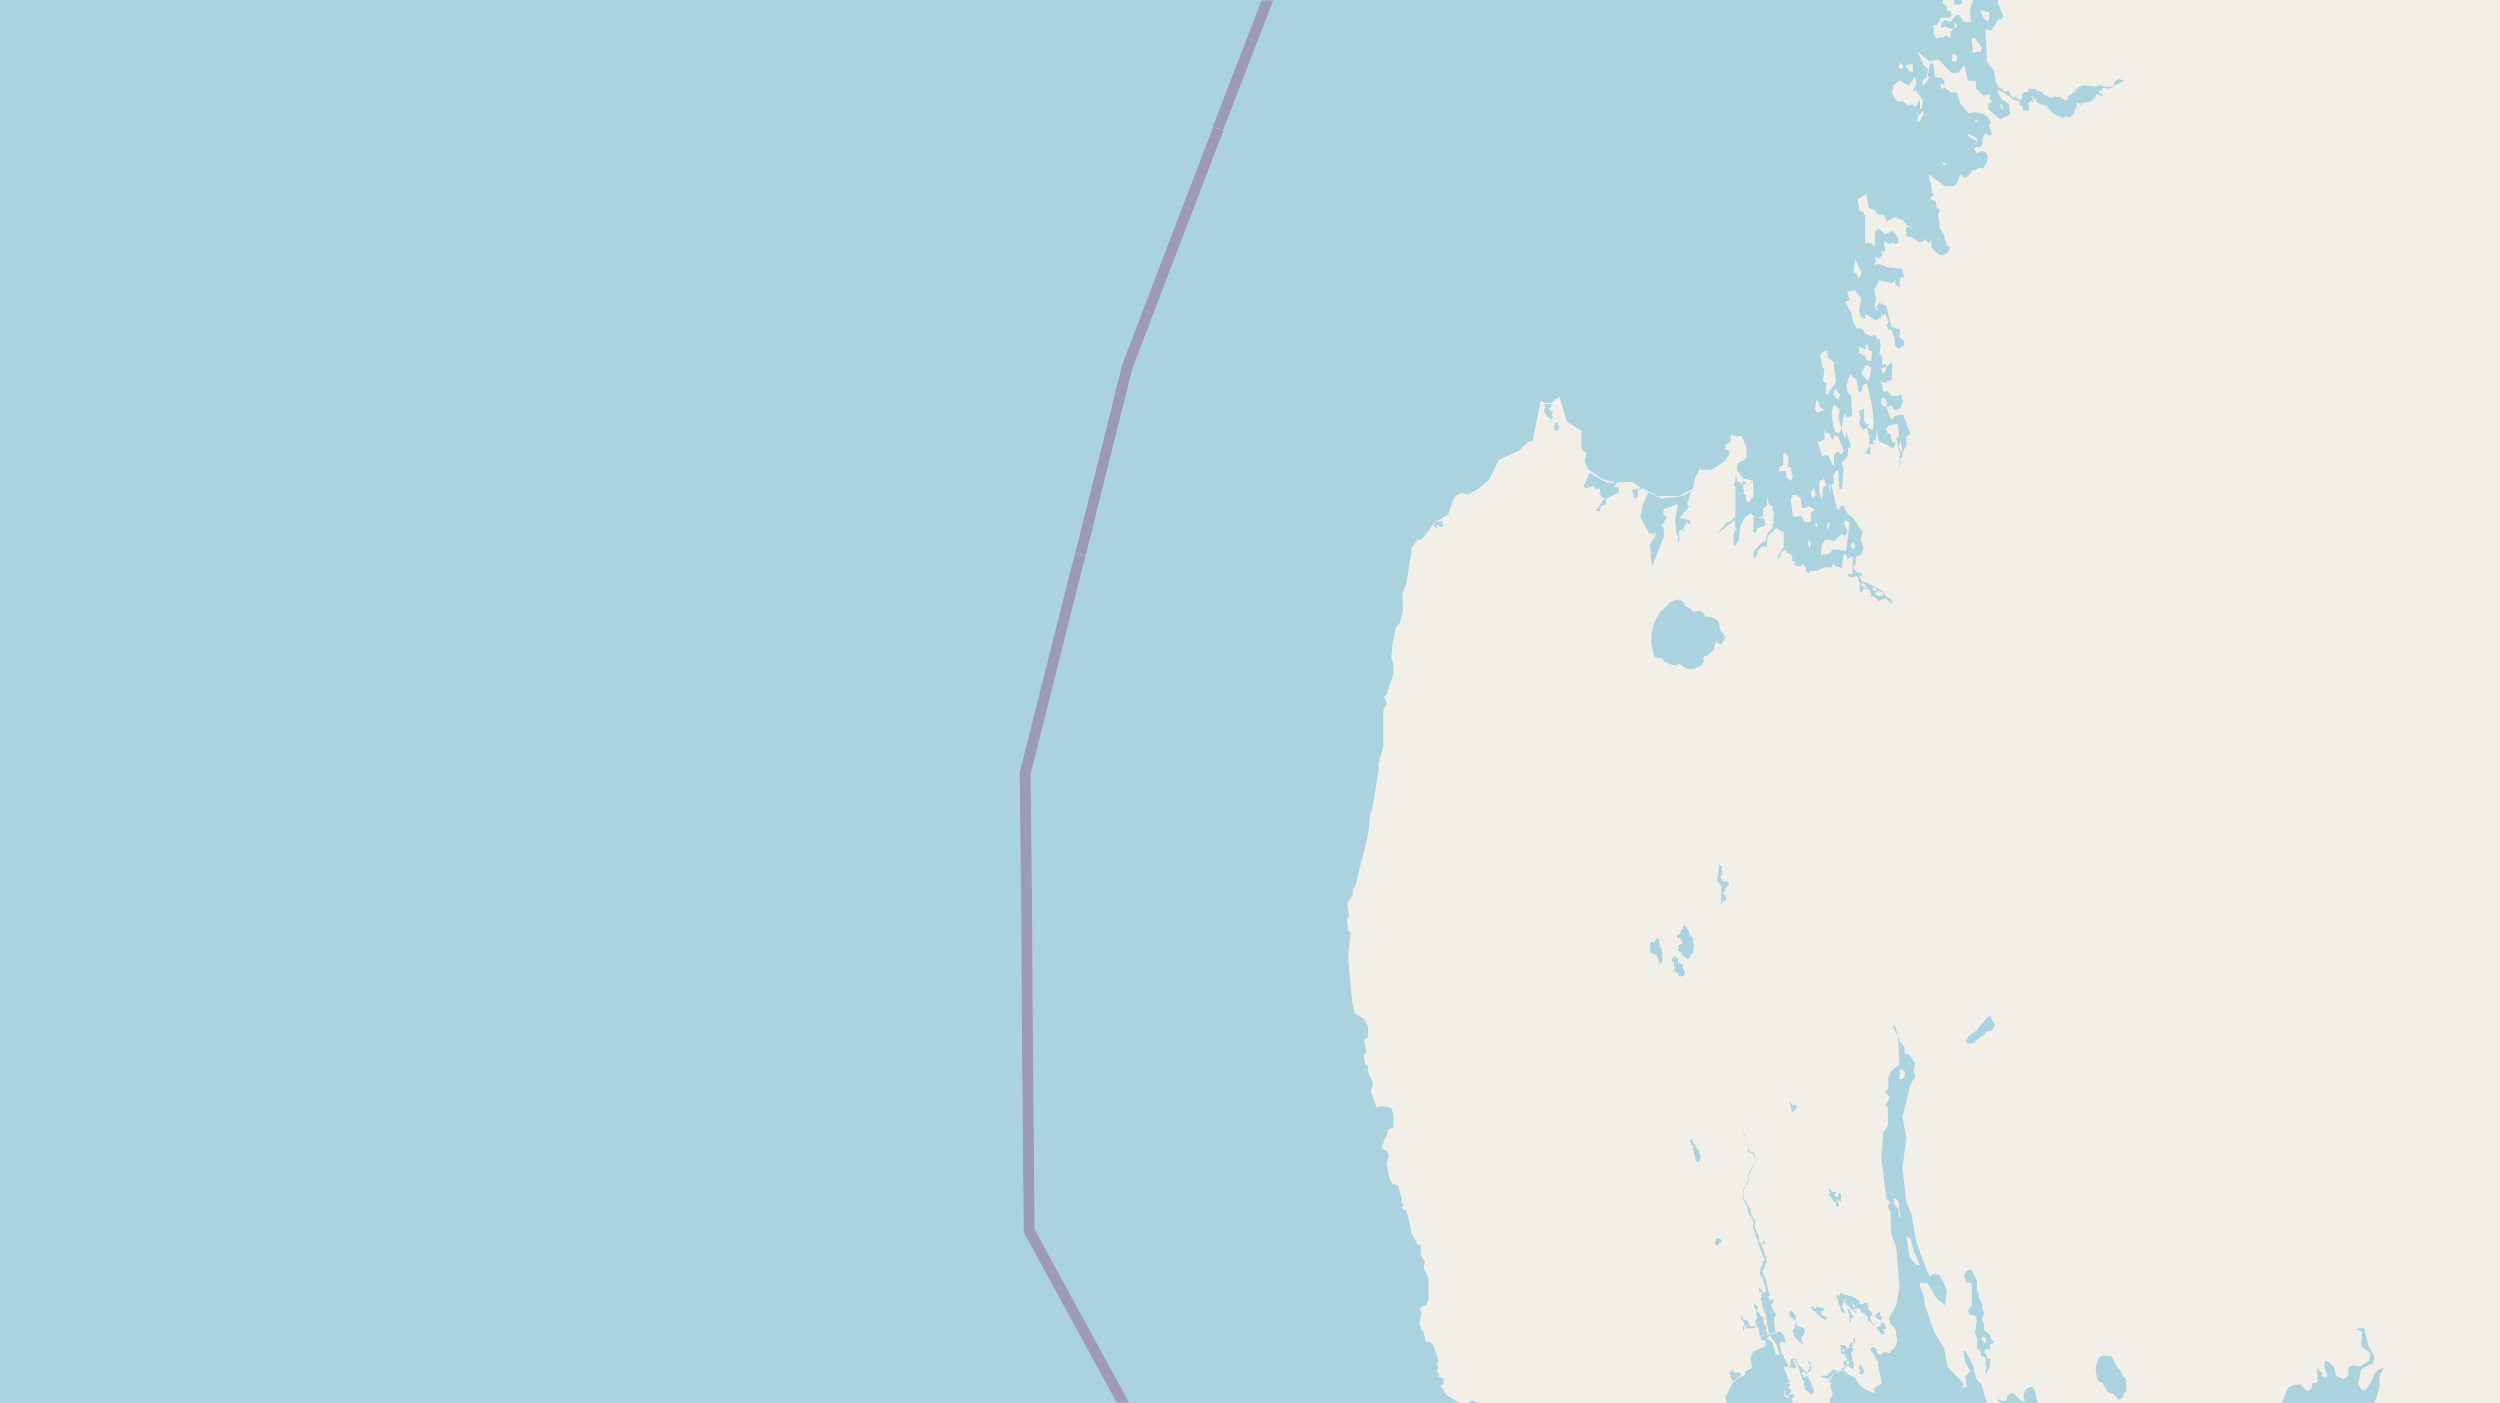 <svg xmlns="http://www.w3.org/2000/svg" viewBox="0 0 497 279"  xmlns:v="https://vecta.io/nano"><style><![CDATA[.B{stroke:#fff}.C{stroke:#8d618b}.D{stroke-linejoin:bevel}]]></style><filter id="A" width="100%" height="100%" x="0%" y="0%"><feColorMatrix in="SourceGraphic" values="0 0 0 0 1 0 0 0 0 1 0 0 0 0 1 0 0 0 1 0"/></filter><mask id="B"><g filter="url(#A)"><path fill-opacity=".5" d="M0 0h497v279H0z"/></g></mask><clipPath id="C"><path d="M0 0h497v279H0z"/></clipPath><path fill="#f2efe9" d="M0 0h497v279H0z"/><g fill-rule="evenodd"><path fill="#cdebb0" d="M358.1 275.2h.1zm0 0"/><g fill="#aad3df"><path d="M328.3 128.3l.4 1.5.3.8.7.2h.6l.7.8h.3l.3.3.4.1.4.2h1.2l.1-.2h.3l.2.2h.1l.4.4.3.1.4.3h1.3l.8-.4.4-.1.5-.3.1-.3.1-.3.2-.2-.2-.5.2-.2v-.3h.6l.4-.4.6-.5.4-.6v-.5l.1-.1.4-1.1h.1v.7h.3v.1h.4v.2l.3-.2v-.4l.4-.3v-.5h.3v-.2h-.4v-.6l-.4-.4h-.1l-.3-.5v-.2l-.1-.6-.2-.7-.3-.4-.6-.3-.9-.3h-.7l-.3-.4-.1-.2-.3-.3-.3-.2h-.4l-.4.1h-.6l-.3-.1-.2-.5h-.3l-.3-.3-.6-.2v-.3l-.4-.5-.4-.5h-.5l-.6.1-1.1.4-.6.7-1.4 1.3-.8 1.4-.5 1.2-.4 1.7zm69-110.3h.4v.2h.5v.3h.3v.1h.2l.3.4h.5v.3l.4.2h.2l.1.3h.2v.1l1.1.2v.6l.2.3h.3v.2l.3.8h1l.1-.8-.2-.4.2-.6.2.1v-.1l.3-.2.1.3h.2v-.4l-.4-.8h.2l.3.5v.1l.5-.1v.4h-.2v.2h.3l.1.2h.1v.2h.3-.1.1l.3-.1v.1h-.3v.2h.9v.2h.7v.4l.5.3.1.3h.2v.1l.2.3.3.1v.2h.3v.3h1v.4h.7l.2-.3.1-.1v.4l.1.1v-.4h.3v-.2.4l.3.2v-.2h.4V23h.3v-.2h.1l.3-.5v-.5l.2-.1v-.2h.2v-1.1h.2l.2.2h.4v.4h.2v-.6h.2v.1h.5l-.1-.1 1.4-.3v-.3h.2v.3h.1v-.5h.3l.4-.8h.4v.2h.2v.3-.4h.2v.2l.4-.1v-.2h-.2l-.1-.3h-.4V18h.7l-.1-.5h1.1v.2l1-.3v-.1h-.5l-.4-.1-1 .1v-.2h-.3l.2-.1h-1v.2l-2.5-.2h-.1v-.1l-1.2.4v.3h-.5l-.3.8h-.4v.3l-.5.1.1.1-.4.2-.4.9h-.2l-.4-.3h-.2l-.2-.3-.3-.1-1-.1-.1.1v-.2h-.2v.3h-.8l-.5-.4h-.5l-.4-.8h-1V18l-.5-.4-.7.2v-.2l-.5.1-.1.6h-.8l-.3.3-.1.6v.5l-.5.1h-.3l-.1-.3h-.3v-.4l-.3.3.1.1-.6-.3v-.1h-.2v-.2h-.2v-.6h-.3l.1-.3-.9.2v-.1h-.4l.2-.4h-.2v-.1l-.8-.1v.2zm-6.9 235.5l.2.6.4.9h.9l.1.9v3.8l-.5.3v.2l-.3.5.3.6.7.1.6.4.1.5.1.2-.3 1.9-.1.6.3.5.1.5.1.6-.1.9v.5l.5.3.3 1v.3l.9.2v.2l.1.8-.2.2.2.5.2.5-.3.4v.6h.3v-.4l.5-.6.1-1 .1-.6v-.3h-.7v-.6l-.4-.4-.1-.6.6-.5.1.4.4-.3v-.9l.7-.2v-.3l-.6-.7-.1-.7-.6-.5-.6-.4v-1l-.1-.5-.3-.5.4-1.3-.1-.5-.2-.3v-1l-.7-1.3-.1-1-.3-.6v-1.8l-.4-.8-.3-.7-.3-.5v-.2h-.5l-.4.2-.4.4v.3zm3.6 12.6v-.4l.8.3v.9h-.4l-.4-.5zm22.6 6.4l.4 1.8.4.4.5.2.5.8.6 1 .6.3h.4l.4.4.3.2.3.6h.5l.3-.3.2-.2.2-.6.5-.6v-2l-.2-.5-.5-.5-.5-1-.5-.6-.6-1-.4-.8-.3-.5-.4.1-.5-.2h-1l-.7.7-.4 1.4zm-19.4 6l.5.3 1 .6 1 .5.8.5.3.6.4.5.3.4h.5v-1l.1-.1h1.2l.5 1v.7l.3.7.6.3.6.5.3.6.2.4.2-.3.1-.2-.1-.3-.3-.2-.4-.7-.3-.5-.2-.5.3-.5v-.4l.3-1V279l-.4-.5-.3-1-.1-.9-.4-.6-.2-.3h-.4l-.6.3-.5.6-.2.4v.7l.3.8-.2.1h-.4l-.6-.6-.5-.4-.5-.6h-.4l-.8.3-.2.4v.5l-.2.2-.3.1h-.5l-.4-.3h-.3zm5.3 1.6v-.1h.4v.3h-.2zm.7-.9l.1-.2h.3l.1.4-.4.1zM346.4 238v.3h.2v.2l.3.5h.1v.4l.3.4.1.2.1.4.1.6.2.6.3.2.3.6.2.7-.1.5v.6l.2.4.1.2v.2l.2.1v.4l.6 1.5v.2l.1.4.1.4.3.6.6 1.7v-.3l.1.2v.5h-.3v.3l-.2.5-.2.3-.1.4v.5h-.1v.7l.3.3v.3h.3v.3l.1.3v.4l.2.3v.3l.2.2v.2l.1.7v.1h-.1l-.2.2h-.2l-.2-.3v-.1h-.2v-.3h-.2v-.3h-.3v.8h.3l.2.3v.5l-.2.7.2.4h.4-.2l-.1.3v.7l.2.3v.2l.1.3v.1l.1.1.1.3h.2v.8h.2v.5h.1v.9l.4 2 .6-.2.7-.1-.3-1.7v-1.1l-.2-.1h.2l.3-.5v-.5h-.2l-.3-.5-.2-.5v-.2l-.1-.2v-.3l.1-.2.3-.3v-.4l-.2-.2h.4-.4l-.3.3h-.3l-.1-.4-.2-.1v-.2h.1l.2-.2v-.6l-.3-.4v-.6h-.1l-.2-1-.3-1v-.4.3l-.4-.5v-.4l-.2-.4.4-.4.2-.7.1-.1v-.3l.2-.1v-.8l-.1-.4-.1-.2-.2-.1-.2-1-.2-.4-.2-.3v-.4l.6-.2v-.6l-.3.1v.4l-.2.2h-.3v-.1l-.3-.4-.1-1.2-.2-.3-.2-.3-.4-1.2v-.6h.2l-.1-.5-.1-.1v-.3h-.1l-.3-.2v-.2l-.1-.3-.2-.1-.1-.5v-.6l-.4-.6-.1-.1-.2-.3-.1-.5-.2-.2-.2-.1-.2-.6v-1.4l.1-.2h.1l.2-.4v-.2h.1l.1-.2h.2v-.3l.1-.1v-.2l.2-.3v-1.1l.1-.2.4-.8.3-.6.2-.5.2-.3.1-.1v-.1l.1-.1-.3-1.3-.1-.2v-.2l-.3-.2-.2-.1v.1h-.3v-.1l-.2-.1-.1-.4v-.1l-.3-.8v-.3l-.3-.9v-.3l-.3-.7h-.1v-.3h-.2l.5 1 .4 1.1.2 1v.8l.1.1h.4v.2h.4l.2.4.4 1v.4l-.4.5-.5 1-.1.2-.4.7v1.2l-.2.4-.2.3v.2l-.2.4-.2.1-.1.3-.2.2v1.5zm18.7 19.8v.2h.2v.2l.1.1v.4l.1.2v.6h.2v.3l.2.2v.4h.1v.3h.2v.1h.1v.1h.1v.1h.3v-.3h.2v-.1h-.3v-.2h-.1v-.1l-.2-.3-.1-.3v-.3l.2-.2.1-.1v-.3h.3v.2l.2.2v.1h.1l.1.2h.2l.1.1.1.2.2.1v.2l.4.2v.1h.2v.2h.1v.1h.1v.1l.1.1.2.1h.1v-.1h-.1v-.3h-.3v-.6.2h.6v-.2h.2l.1.2.4.2v.3h.1l.2.2.3.2.1.1h.2l.2.3.1.1v.2h.2v.6h.1v.2h.2l.3.3.1.1.2.2h.1l.2.3h.4l-.2-.2h-.2l-.2-.3-.2-.1-.1-.1v-.2l-.2-.1v-1h.4v-.5l-.2-.1-.1-.2-.3-.2-.2-.2v-.7l-.2-.5-.2-.1h-.3l-.3.2h-.7v-.4h-.1v-.1l-.1-.3h-.3l-.4-.4h-.3l-.5-.4h-.6l-.2-.2h-.8v-.2h-.2v-.1h-.2v-.1h-.2v.5h-.2v.1h-.2l-.1-.3h-.2zm1.4.6h.3l.1-.2h.1v.4h-.4zm1.6.5h.1v.2l.4.2.1.6v.1h-.3v-.4h-.1v-.4h-.1l-.1-.2zm-34.7-72.5l.2.2.4-.3.1.2v.3l.4.6-.2.3h-.4l-.2.3-.1.7-.1.2v.1h.2l.3.3h.3v.5l1 .7h.4l.4-.4v-.3l.5-.4v-.6l.2-.7-.2-.8v-.8l-.2-.3h-.1l-.3-.2-.2-.3v-.6l-.4-.4-.4-.7h-.4v.6l-.2.2-.2.2-.2.7h-.3l-.3.5zm57.5 20.6l.1.4h1.2l.9-.7.7-.6.6-.3.6-.8h.8l.8-1v-.3l-.3-.4-.2-.3-.2-.5-.1-.5h-.3l-.5.4-1.2 1.3-.8 1.1-1 .7-.6.5-.4.5zm-35.3 64.8v.2h.3l.1-.2h.3l.2.2h.5l.1-.3v-.2l-.1-.1-.2-.1v-.3l-.2-.1v-.2l-.1-.1v-.4l.3.2v.1h.2v.4l.1.1v.2h.2v.2h.1l.1.1v.3h.1v.5h.1v.3h.1v.1l.2.4v.5l.2.1v.4l.2.1v.3h.1v.1h.1v.9h.2v.6l.2.2v.2h.3v.2h.1v.3h.1v-.3h.2l.1.3.3.2h.1l.2-.4.2-.1v-.6l-.3-.1v-.5l-.1-.1v-.2l-.2-.3v-.4h-.2v-.1l-.2-.1v-.3h-.1v-.3h-.2l-.1-.2h-.2l-.3.4h-.1l-.1-.5h-.2v-.7h.5v.3l.2.1h.2v-.2h.3v-.1l.3-.3.1-.1h.1v-.3l.2-.1v-.2h-.2v-.6l-.1-.2h-.1v-.3h-.2v-.2h-.1v.5l.3.2v.9l-.3.2v.2h-.1v.3h-.3l-.1-.2-.3-.1h-.1l-.1-.2v-.1l-.2-.2-.2-.3-.3-.1-.1-.2-.2-.1h-.1l-.1-.3v-.3l-.2-.1v-.2h-.1v-.3h-.8l-.2.3v1l-.2.3h-.1zm10.2-4.1v.1h.2v1.2l.1.2h.6v.2l.2.1v.3h.1v.2h.2v.4l-.2.1h-.3v.1l-.2.1v.4l.2.3h.3v.2h-.2l-.3.1v.2h-.1v.1h-.2v.2h-.1l-.1.2h-.1.4v-.1h.3v-.3l.2-.2h.2l.2-.2v-.6h-.2v-.4h.6v.6h-.3v.2l.3.3h.2v.1l.2.2h.4v.3h.1v.1-1.6h-.1v-.2l-.2-.1v-.7l-.1-.2v-.2l-.1-.2v-.4h.3v-.4h.2v-.1l-.3-.3v-.1l-.2-.1v-.2h.4l-.1-.2-.2-.1v-.1l.4-.1h.1v-.1h.2v-1h-.3v.4h-.1v.6h-.4l-.2.1v.1l-.2.3v.5l-.2.1h-.2v-.3h-.2v-.2h-.2v-.1l-.3-.1h-.8v.2zm.5 1v-.4l.2-.1h.1v.5zM328 188.2v.8l.5.7h.3l.4.1.3.4v.2l.2.3.1.8h.5v-.3l.3-.2v-.3l-.2-.3v-1.9l-.4-.2v-.3l-.2-1v-.3l-.3-.2-.5.5-.2.4h-.2v-.2h-.3l-.1.2-.2.4zm0 0"/><path d="M348.6 259.4l.1.2.1.2.3.8.1.3v.6l.1.3v.1l-.1.3-.2.3v.5l.4.7v.3h.2l.2 1.2v.4l1.1-.2.5-.2-.4-1h.3l-.3-.4v-.4l-.4-.1v-.9l.2-.1v-.2h.5v.1h-.8v-.4h-.2v-.1l-.1-.1h-.2l-.1-.2v-.1l-.2-.3h-.1v-.1h-.1l-.2-.2v-.3l.2-.6-.4-.3-.1-.2h-.4zm-7.3-84.6l.2.5.7.9v3.3l-.3.3h.3l.1-.2.3-.5.1-.1h.4l.1-.3v-.5l-.6-.4v-.3l.4-.5v-.5l.6-.4.1-.2v-.4l-.3-.2-.9-.1-.1-.2-.3-.4v-.6h.2l.1-.3v-.5l-.1-.3v-.5l-.1-.2-.2-.3h-.2l-.1.5v.9l-.2 1.1zm-8.9 16.1v.1l.4.4v.6l.2.4v.2l-.3.2v.2h.3v.1l.2.1v.1h.2v.1h.2l.1.6.3.1h.3l.4-.1v-.2l.3-.3v-.4l-.3-.3v-.2l-.1-.1v-.5l-.2-.3v-.2h-.1v.4l-.3-.5-.2-.2v.4h-.2v-.7l.2-.4-.1-.1h-.2v.2h-.2v-.2h-.1v-.3h-.3l-.3.4h-.2zm24 73.8v.1l.2.2v.5l.1.2h.1v.1l.2.1.2.3.1.1v.2l.2-.2v.3h.1l.2.2h.1l.1.2v.1h.5v-.2l-.2-.1v-.1l-.1-.1v-1h.3v-.2l.1-.2.2-.2v-.8h-.3v-.2h-.2v-.2h-.5v-.1h-.2l-.2-.2-.2-.1v-.6h-.2v.4l-.3.2v.3h.3v.3h-.4v.4h-.2zM307 81.4v.6h.2v.2h.1v.3h.1v.1h.1v.1h.1v.1h.1v.1l.1.1h.2l.2.2v.7l.1.1h-.3.6l-.3-.2v-.5h.2l.1-.1V83h.2v-.1l-.3-.2v-.3h-.1v-.2l.3-.1V82l.1-.1v-.1h-.5v-.2h-.2l-.1-.2V81l.4-.1v-.4l.2-.1v-.1H307v.3l.2.1v.5h-.2zm29 145.3v.3h.1l.2.4v.3l.3.1v.8l.1.2v.4l.3.6v.6l.2.3.2.3h.2l.2-.2v-.1l.2-.1v-.6l.1-.1v-.4l-.3-.1v-.8l-.3-.1-.2-.1v-.4l-.3-.1v-.4l-.4-.3v-.3l-.2-.3v-.2l-.2.1-.2.1zm27.6 10.7v.2l.2.1v.3h.2l.1.2v.1l.4.4v.1l.1.2h.4v.7l.2.1v.1h.4v-.4l-.2-.1v-.4h-.1v-.2h-.2l-.1-.3v-.1l.4.2v.1h.3l.3.2v-1.4l-.1-.1-.1-.2h-.3v.7h-.7v-.3h-.1v-.3h.4l-.1-.2v-.1h-.7v-.2l-.1-.1h-.2l-.2-.2v-.2h-.2v.6h.3v.1h.1v.1h-.4v.2zm-3.5 22.4v.1l.1.2.2.4.1.1.2.1h.1l.2.1.1.2.1.2v.2h.3v.1h.1l.1.2h.2l.1.1v.2h.3v.2h.4v.2h.3l.2-.2v-.2l-.2-.1v-.1l-.2-.1h-.1l-.1-.2h-.4v-.3l-.2-.2v-.4h.7v-.2l-.1-.2h-.1l-.1-.2h-.4l-.3-.2h-.6l-.1.4h-.3l-.1-.3-.1-.2h-.3zm-16.4 12.8l.7 2h.2l.6-.6.3-.3.8-.4h-.4l.1-.3v-.1l-.7-.1v.2h-.3v-.3.3l-.4-.2v-.4h-.6v-.2.3h.3v.2h-.2v.3h.4-.3l-.2-.3-.1.3-.1-.5zm0 0"/><path d="M346 261.6v.2l.2.1v.3l.3.4.2.1v.2l.1.1v.3l-.3.5v.8h.2v-.5h.3v-.1h-.3v-.3h.3v-.2l.2-.1v.2h.3v.1h-.4l-.1.4.3-.1.5.2v-.2h1v-.2h.5l-.7-.4v.3h-.8v-.3h-.1v-.3l-.1-.1-.1-.3-.1-.3h-.8v-.1l-.2-.2v-.2l-.2-.2v-.1l-.1-.1h-.1zm27.1 2.5v.1l.2.1.1.2.1.1v.1h.2v.2l.1.1.2.1v.2h.5v-.3l.2-.3-.3-.3-.1-.2h.4l.3-.2v-.2l-.3-.2v-.3l-.1-.1v-.2h-.3l-.2-.2h-.1v.5l-.3.3-.1.2h-.4zm-1.2 4.1v.3l.3.3.2.2v.1h.1v.3h.2v.4l.1.2h.2v.5h.4v-.2l.1-.3.2-.3v-.3h.1v-.1l-.2-.1h-.1l-.2-.2-.2-.1v-.5l-.1-.1h-.1v-.2h-.2v-.1h-.1v-.2h-.5l-.1.2zm-9.9 5.5h.3v.2h.5l.2.1h.3l.2.2.2-.2v-.3h.2l.1-.1.1-.1.1-.2.3-.3h.3l.2-.3h.1l.1-.2h.2v-.1H364v.4h-.3v.1h-.2v.3h-.1v.3H362v.1zm-6.4-12.5l.2.3v.3l.5.3.3.3h.3v-.1h.1v-.9h-.2v-.3h-.3v-.2l-.2-.2-.1-.1h-.2l-.1.3-.2.1zm-70.6-157h.3l-.3.2.3.4h-.1v.1h.5l-.2-.5h.3v.4-.5h.2l.2.5h.4l.1-.2h.3l-.3-.7v-.4l-.8.3v-.2l-.2.2h-.4v.2l-.1.2zm135-87h.3V17l1.7-.8h.2V16l-.8-.2v-.3h.4v-.1l-.5.1v.2l-.6.2v.1h-.2v.3h-.2v.4zm-64.2 202.1v.2h.2v.9h.2v.7h.2v-.1l.1-.1.1-.1h.1l.3-.3v-.1h.2v-.6h-.2l-.2-.1h-.5v-.2h-.2l-.1-.5h-.2zm17 42.3v.1l.2.1v.2h.2v.1l.1.1h.2l.2.3h.2l.2-.3v-.5l-.3-.1v-.8h-.2l-.3.2-.3.3-.2.1zM341 247v.5h.3v.1h.3l.1-.4.2-.1h.1l.2-.1v-.5l-.2-.2h-.2v-.1h-.6v.4h-.2v.3zm26.4 13.6v.4h.2v.3h.1v1.5h.3v-.4h-.1v-.2h-.2v-.1h.3l.2-.1h.2v-.5l-.2-.1h-.2v-.6h-.2v-.3h-.2v-.2h-.2l-.1.3zm2.2 12.2v.2h.2l.1.2h.5v-.3h.1v-.9l-.4-.3v-.2l-.1-.1-.2-.1-.2.2v.7l.3.2v.2h-.3v.2h-.1zM309 85v.5h.2v.1h.6v-.5h.2v-.4h-.3V84h-.4l-.1.3v.2h-.1l-.1.1zm157.6 194h5.3l.5-1 .7-2.5-.1-1.8.9-1.7h-.4l-1.2.7-1 2.1-1 1.5h-.8l-.7-1.1.6-3 2.3-1.2.4-1.1-1.3-2.5-.8-3.4-1.8.2 1.4.5-.2 2.9 1.8 1.4-.2 1.5-2 1.2-1.1-.3-1 .4-.1 1.8h-.2zm0 0"/><path d="M466.6 273.6l-.6.6-1.6-.7-.4-1.7-1-1-.7-.3-.3 1.1.7 1.9-.3.3-1-.3.3-.3-1-1.4-.1 1 .2 2-1.1.2-.2 1.1-.8.5-1.4-1.4-1.4.1-1.1.7-1.2 3h13zm0 9.6l1.3-3.7 1.3-.5 1.3 1.4 1.2-1 .3-.4h-5.4zM395 279l-1.1-3.8-1.1-1.2-.5-2.4-1.5-3h-.5l.4 2.3 1 1.7-1 1 .3 2.2h-1l.4-.6-.4-.6-2.8-2.8-.7-3.8-2-3.2-1.9-5.6v-1l-.9-2.5v-.7l1.5.1 1.7 2.9 1.8 1.5.3-2.9-.6-1.6-.9-1.6-1.3-.1-.5.5-.7-1.3-2-5.5-1-5.6-1-2.4-.8-6.7.8-6.3-.8-3.9 1.6-6.6 1-1.5-.4-1 .3-1.6-1.1-1.7-1-.3V208l-.9-.8-1-3.4-.4.3 1 1.9.3 5.6-1.6 1.3-.6 1.3v2.2l-.6.7.9 1-.8 1.5.4.6v3.6l-.9 1.4-.4 5 1 8 .7.8-.4.8.5 1.2.2 4.3 1 2.8.6 7.8-.6 3.5-1.5 2.7.2.9 1.1 1.3.4 2.2-.4 1.2-1.2 1.3-1-.3-1.1 1-.2 1.5.8 3.8-1.5 1 .1 1-2-.8-1.3-1.2-.7-1.2-1.4-.6-.8-.8-1.8.6-1.1 1.5.3.5.4-.1-.5.6.6 1.6-.6 1.1v.8h11v-.2h.4v.2zm-16.7-64.5h-.7l.1-2.1 1 .6v.7zm2.7 37l-1.4-1.6-.6-4.1.8.4.7 2.6.5 1 .6 1.7zm-3.2-9.5l-.3.1-.1-1.8-.7-.7-.3-1.5 1 .7zm-21.4 37l-.4-1-1.1-.3-.2-.3v-.9l.3-.1-.2.5.3.6h.5l.1.4h-.4l.6.1.2.2.7-.6-.5-.6-.7.6.5-1.2-.4-.4-.2.3.1-.4-.3-.2.4.1.2-.7-.9-.1.8-.2-1.2-3 1-.2-1.4-2.6-.4-1.6.2-.8 1 .4-.4-1.7-1-.8-.3.5-3.3.6.2.9h.8v1.1l-2.5 1.1-.5 1.2.3 2-1.4.8v.7l-1.2.4-1.3 1.2-1.4 2.8.3 1.2zm-2.6-9.6l-.8-.2-.7-2.5-1.1-.5.6-.7 1.5 2zM388.1 0h.3l.2.9h1l.4-.2V0zm0 0"/><path d="M187.6 0h198.7v-.3l1 .3.4-.3.6.4h1.8v-.4l.6-.2.1-1.8.7 2.1.8-.2.5-1.3-.6 1.7h5v-2l-1.4-.4-.2-1.2-1.3-1-.3-5.6.7-.1 1.2 1.8.9.2 1-.9.6-2.8.4-.4.8.4v2.4l.4 1.3 1.6.7 1.1-.9 1 .1 1.6-.9.5-1.5h1.2l.7.2.5-.9-.9-1.7-1.2.2-1.2-.7-1.9 2.2-1-1.2h-1.9l1.4-2.1h.5l.6-1.3 1-.4 1.4-2.1-.5-.9-1.5-.8-1.4 1.3-.6-.7-.8.2-1.6 2.8-.8-2.1V-21h-1.3v2.2l-1.5.6-.6 2.7-.4-1v-3.2l.5-1.9-.2-1.2.7-1 .3-2h.8l-.2-1.2h.4l.7 1.6-.5.7.2 1.7.9.2.4-1 .7.4v-1.9l-.3-.2-.5.9-.9-2 1.3-2.6.2 1h1l-.5.8 1 .4-.3 1.2 1 .7.3-1.6-1.2-1.1.2-1.8 1-1.8.6-.2 1.2.5.4 1.4-1.5 1.8h-.4l-.3 1.2.6.3.7-.5.3 1.9h1.1l.6-.7.6.1.2-1.8-.6-.4.6-1.2-.4-.5 1.2-2.1 1.1.2.6-1.2.6 2 1 .5.4-.8-.3-1.8.2-.5 1-.6 1.4 2 .3-.8 1.2-.2-.1-2.7-1.6-.7-1.1.3-.4-1.8.5-1.6 2-.8 2.6-1.9.6-1.2V-45l1.6-.5 1.2-2 1.3-.3-.4 1 1-.2.8-2.7-1-.8-1.5 1.3h-.6l-.6-.8v-2.7l-1.5-.5-.7 1-1.2-.9.2-1.6.5-.3v-.5h.6l1.4 1.3.9.2 1.2-1.4 1.6 1.4v2.3l1.1.3.9-1 .7-2.5-.4-.9-1.3-.4v-1.6l-.5-.7.4-.3h1.2l1 .8 1.4-1.1.8.6 2.4.2 1.3-.7.5-.8 2.2.4 1.1-.6.2-.7L439-57l1.6.2.6 1.4 3.3 2.2 2.2.6.9 1h1.9l.7.6 3.8.8 1-.2.3-1v-.6h-.7l-.2-.1.8-2.1-3-1.3-.8.3-.3-.6-1.7-1-5.5-2.4-.8-.7h-.9L442-61l-1-.7-1 .1-.9-1h-.5l-3.8-2-.8.4-.7-.5-4 .7h-1l-1.3 1-3.6-.8-2.2.5-1.4 1.3-.3 1.8-2 .6-1.2-.7-1.3 1-.6-.2-.7 1.5-.4-.6h-.9l-2 3.2-1.6.6-.8 1.5-1 .6v1.3l-1.1-.1-.9 1.3-2.1 1-.5 1.2H401l-.2.5-1.5 1-1.8-1.2-1.4.3-.1-3h1l.7-1.2-.2-3.4.5-1.6-1-.6 2-1.3 1.5.9.7-.6-.3-1.4 1.1-3.2.5-.2v-1.3l.5-1.7.2-4.2.5-.5.1 2 2 .7 1.9-1.6.3-1.4-1-1-1.4-.4.4-.6-1 .2-1.6 1.9-.7-1.7h-.7l-1 .9v.5h.8l-1.9 1-.5 1.8-.9-.3-.2-3.3-1.1-.5.8-.1.5-3.5-.3-.9 1.1-1.6h1.1l.4-1.4 1 .3.9 1 1.5-.7.6.4 1.2-.4.8 1.8 1.3.4 1.3-2.3 1 .6 1.6-.1.8-2.4.6-.6v-1l1.9-1.6.7.7 2.2-.8 1.1-1.3 1-.3.5-1.5-2.5-.4-1.6.5-.3.7-2.7-.4-1 .6-1-.5v-.6l-2.5-2 .3-1.1h-1.2l-1.1 1-.4 3.7-1.4 4.1-.8.2-.4 1-1-1.2.4-.8-.5-.7h-.6l-.4 1.3v-1.2l-.9-.6.4-2.1.7.5.6-.2.7-1.3-.5-.9-.4 1.6h-1l.6-1.8-.3-.9-.7.3-.8 1.5-.5-.2.2-1.2-.6.4-.6 1.2v1.7l.8.5.7-.7v.5l-.6 1-.4-.8-1 .1-1.2 1.9-.3-3-.7-.7-.5.4-.5-.6h.7l.9-.6v-.4l-.6.5-1-.6h-.8l-.2 1.6-.5.3-.5-1.4-.8-.6h-1l-.9.8-.9.4-.4-.7-1.6-.1-.7.5-.6 2.6-.8-1.1.2-1.2-1.1-1-1.2-.2-1.7 1.5-1.6-.3-.4.6-.6-.8-.6-.1v-.8L378-90l-.7-.7.2-.6-.8-1.4-.2-1.6-1.7-2.1h-.5l-.1-2.3-.5-.7-1.7-1-.6.5-.6-.5.5-.9-.5-2-.8-.5-.9-.6-1.3.1-.8.7-1 1.9 1-3.5-1.6-.8-1.2 1.3-.2-2 .6-.1.3-1.7h.6l1-2.5-.3-1.6 2.8.5 2.3-1.9.7-1.2.4-1.6.1-5.7.7-1.7-.3-1.3 1-4.8 1.5-2.7v-.7l1.9-.3 2-3 .2-1.3-.2-.7 1.1-2.3.7-2.9 1.3-1.3-.6-1 1-.3-.3-.6.9-.8.2-1 1-.8.2-1.5 1.1.7.4-.2 3.1-3.2 1.7-.5.4-1 1.8-.1 1.4-1.5 2-1h1.7l4-3.3 1.5-.6.5.4.7-.6h.9l1.7-1.4 3.6-.4 1-1 3.6-1.3 1.2-1.5 1.6-1v-1.2l.9 1.1 2.7.2 1.6 1.7 4.1 2h1.4l2.7-1.2.7.8 1-.7 3.2 2.9 3.6.2 1.1 1 1.3 1.9 3-1.1-.1.6-1.1.3v.7l1.8 1.3 3.2 1.2h1.5l1.4 1.3 2-.1 2.9.5.9-.5.4.3 1.5-.3 1.1 1.1 3.1-1.7 1.4.4.6.7v-4.6h-.5l-.8-.6-1.7-2.8h-2.3l-3-1.8h-1.2l-2.4-1.4-.2-.7v-.9l1.1.5 1.8-2.1.6.5h1.6l1.4-1.2 1.5-.7 1-1.6-.1-2.2-.8.2-.2.6-.9.2-.5-.6h-1.2l-1.2.9h-2l-.4 1.4-1.8.5.2.8-.5-.6h-1.7l-.4.5-1-1.2-.9.4-1.5-.3-2 .3-.6.5-1-.4-1.2.4-1.5-1-1.3-.4-1.2-2.5-.8-.2-.8-1.1-1.7-.5-.7.5-.3-.5-.8.3-.5-3.8-.6-1.2-.6.6.2-1.4-1.1-.4-.4-1 1.8-1.3-.3-2.9h.3l.2-3.1.4-.1-.3-.6 1.2-4.3v-1.1l1.2-2.4h.9v-.5l.8-.9.3.8 1.2.5.8-.3v-.4l1.2.1v-.9l1.3 1.2h.8l1.5-1.7v-2l1.4-.9 3.6 4 1.2.8 2.4.5.6.7 1.1-.5.6.8.9-.3 1.1-1.7 1.2 1.7h4.6l.8-1.6.6-2.7-.1-1-2.5-1-3.3-.4-1.2-.6-1.6 1.1-.6-2-1.2-.5v-.6h-.2l.3-.7v-1.2l-.9-.5.8-1.2-.7-.8-1 .2-.1-1 .2-.2.8.4.4-.3.6-1.2-.2-1.4-1-1-.6.4-.4-.5-1.4-.3-.6.6-.5-.6v-.4h.8l.5-.8-.4-1.5.5-1-.4-.7-2-1-2.5 2.5-1.6.2-.8-.2 1.1-.7-.4-.5-.4.1-.7-1.3-.6-.1-1 1-.6.3 1.4-2.5-1.4-.9.2-1.6 2.2-3.7-1-1.4-1.4-1-1.1-.2-2 1 2-2 .3-1.6-.4-1.3 1 .5 2-2 .1-1.9-.7-2.1-1.2-1.6 1-3.2 2.5-4.6 2.3-2 3.3-6.2 2.2-2.4.7-.2.4.4-.3-.5 2.6-2.7.7-2.3.6.1 1.6-2.4 1-2.8 1.4-2 1.1-.6 1.7-3.6H187.5zm223.3-44.3l-.7-.7h-1l-.2-.3v-.8l.9-.9-.3-.4v-1.2l1.1-1 1.9 2.6-1 2.6zm2-5.3l-1-.4.6-.4.4-1.4.5.5zm-9.5 24.1l-.4-.5.3-.8.3.8zm-6.5-10.1l-.3-.1.4-.9.2.4zm5.3-2.8l-.6-.8.4-.4.5.2zm-1 22.8l-.4-.2-.3-1.3.5.1zm-9-4.8l-.3-1v-.3l.8.7zM452-157l-.7-.4.3-.4-2 .3 1.6-.7h1.4l.1.9zm-5.3-52.1l.9-.6h.1l-.4.6zm6.9 3l-.6-.9 1-.7.2.4zm-20.1-14.4l.4-1.8-.3-.5.4-.3v-.4l.7.3.6-.3 1-2 1-.1.2.8-1 .5-1.9 2.1.1.9-1.2 1.3-.3 1.6-.8-.4.5-.2zm17.2 57.1h-.4l-1.6-1.7-1.4.3-.3-1.6 1.2-.8.6.4.2.7h1l1.6-1 .6-1.2v1.7l.8.6 1.2-.1.8 1.8-2.1-.2zm-56 93.4l-.3-.8-1.4-.2-.5-1.3.8-.3.1-1.6.1.4h.6l2.5-2.2.9 2.5-.4 1-1 .2-.4 1.3zm-6.1-3.8v-2.1l1.4-4.7v2.6l-.7 3.5zm-.1 0"/><path d="M187.6 279h102.7l-2.8-1.7-1.1-1.8.6-.4v-1l-1.2-.5.4-.3-.5-.6.2-1-.3-.5.4-.7-1-2.9-.6-.8-1-.2-.4-1.8-.4-.3-.4-1.5.4-2-.4-.8.5-.5.8-.2.5-1.2v-4.2l-1-2.1.3-1.3-.8-1-.1-2.1-.6-.2-1.2-2.2-.6-3.2-.4-1.2-.9-.6.3-.8-.5-.4.2-.6-.8-2.8-1.1-.3-.5-.8-.6-3 .4-1.9-.3-.7-1-.6v-.9l.4-.1-.2-.5.7-1 .3-1.3 1-.4v-2.5l-.3-1.1-.9-.5-1.7-.1-.4.4-1.2-3.3.5-1.6-1.1-2.4.1-1.1-.6-.3-.3-1.7.5-.9-.4-2.4.7-.3.1-2.2-.7-1.4-2-1.3-.5-2.3-.8-8.7.5-5.1-.5-.3-.2-2.2.4-.7-.3-1.4v-1.3l1-1.4v-1.2l.5-.6 2.6-10.4.4-4 .4-1 1.3-7.9-.1-.9 1-3.7V141l.7-1.1-.5-1.4.5-.5 1.3-4v-2.1l-.4-1.1.2-2.7.7-3.3.8-1 .6-2.4-.1-3.4.8-2 1.1-7.2 1.1-1.5h.8l2.7-3.5 2.6-1.5 1-3 .6-.8 1-.5 1.1.3 1.9-.8 2.5-2.1 2-4 4-1.8 1.7-1.7 1-.3 1.6-8 .6.5h1.5l1.6-1.3 1.5 5 2.9 1.9v3.5l1 1-.4 1.5.8 1.6 2.8 2 2.7.6-1.8.1-3.5-2-1.2 2.7.5.4 1.4-.5.7.7.6-.3.2 1.6.8.5-1.8 2.5h.8l.3-1 .9-.3v-1.1l2.6-1.3.1-1-1.1-.1.7-.9 3-.1 1.5 1v.3l-1.6.3.6 1.8.6-.5v-1.3l1-.3 3.3 1.7v.2l-2.2-1.1-1.1 2.4-.5 2.5 1.7 3.2 1 .1.4-.6-.2 1.3-1 1.4.4 4.5 2.4-6.1-.1-1.9h-.5l1.1-1.7-.7-1.1.2-.7 2.8-1-.6 3 .3 2.9.4.8-.2 1.1.4-.7-.2-1.6.5-.4.6.3-.2-.6.6-.8-.2-.4 1 .4v-.7l-2.1-.6 1.9-2.1-.4-.6.8-2.5-1.4.8-1.5.3-3.3.3v-.5h3.8l2.7-1.4.5-2.2 1-2 .2.4h2l2.5-1.6 1.1-1.4v-.9h-.8v-1l1-.7.1-1.3 1.4.3.7-.2 1 2.4v2.1l-1.7 1-.3 1.2 1.3 1.8 2 .5.1 3-1 1.3-.4-.3-.2-1.3-.8-.3h.5l-.2-1.4.7-.7-.9-.2.2.7-.7-.2h.4l-1.1-.8h.3l-.4-1.1v1.3l-.4 1h.4v6.1l-1 1-.7.1-2 2.4 3.5-2.8.2 1.6.3.3h-.3l-.4 1.1.1 1.9.3.2.7-1.3.2-2.3.8-1.9 1.3-1 .6.5-.1 3.4h.5l.4-.9 1.4-.5.2-.5-.4-1h-1.2l1.1-.4.1-1.6.7-.5v-1.8l.4 1.6.7.4v.9l.3.3-.2 1.6.4.3-.5.2v1l-1 1-.4 1.6-.6.1-1.8 2v1.3l.8-.6v-.8l.6-.8.5-.3.7.3.2-2.1 1.7-1.7 1.5.8v2.9l-1.1 1.8v.8l.8-1.7.7-.3.3.6 1 .6v1l.7.2-.3.6 1.3.3.4-.6.6 1v.5l.6.5.3-.3-.3-.2h1.4l2-.8 1 .2.5-1 .3.7h.6l.7.5.4-2.9h.5l.3 1 .7-.5.3.1v3.3h-.9v.4l.7.3 1.1-.3.5 1.4v1.7l.5.1.2-.6 1.3.1.3 1.2-.7.3 1.1-.2 1.2 1 .4-.3 1-.2 1.2 1.2-.2-1-1.3-.8-.4-.9-3.3-1.7-.8-.2-.7-1.3.7.3-.3-1-.2.4-.7-.3v-.5l-.3.3-.2-.9.2-.5.2.9v-2.3l1.1-.4.5-1.3-.6-1.8.4-1.4-2-3-.9-.6-1-1.7h-.4l-.5.9-.4-.5-1-4.4h-.2V98l-.4-1.3 1-.6.1-.7-.2-.8.6-1h.5l.1 3.6h.6l.3-4-.4-1.2 1.2-1.3.1-1.5.6-.4-1-3-.1 1.6-.8-2.1.6-3.3.4 1 1.1-.4-.2-3.9-.7-.7-.2-1.5.7-2.1 1.3 1.2.4 2.4.5-.2.3-1.1.6-.5.3.2 1 4.4.3 3.2-.2 1.5-1-.5.3-.7-.6.1-.5-1 .1-2.2-1.1.6.4 1.2-.3 1 .3.8.5.6.8-.4.3 1.7.5-.1-.4.4v2l-1.2 1.3.4-.3 1 .4v-2.1h.8l-.3-.6.7-.4v-1.8l.5 2.2 2 .9.4.4h.6l.4-.9-.7-.3-.4-1.5-.6-.3-.4.7.4-.9-.3-.6.6-.6 1.8-.4.2 2.4-.3.5-.2-.3v.4l.8 3.3-.3.6.2.9-.3 1.1.3.3-.2-.6.4-.8-.3-.8.6-.4V90l.7-1.3.1.3v-2.2l.8-.5-1.5-4-1.6.4-.7.8-1-2.5-1-.6v-1l.6-.4.5 1-.1 1 1-.4.7 1 1.1-.4.5-1.6-.4-1.3-.6.4v.6l-.1.2v-.8H376l-.7-1-.8.3-.5-2.1 1 .3.3-.7.3.3.5-.4.1-3.4-1.2.9-.2-.6-.6.4V71l-.6-.8.3-1.2-.2-1.7-.4.2-.6-1-.8.4-1.1-.6-.6-1h-1.1l-.8-1.5-.3-1.7-1.2-2.1.9-.3-.5-1.7 1.5-.3 1.3 1.6-.4 2.3.3 1.3.8.5.3-1 1.8 1.3 1.2-.6-.1-1.3.3 1 .5-.5.8 1.5-.4.9.3.8h.6l.7 2.1v1.1l.7.7 1.2-.7-.1-.9-.9-.8.2-1.5-1.8-.5-1-4.2-1.4-.6-.6.8.4.7h-.4l-.3-1.2.3-.8-.4-2.1 1-1.9 2.5.6.7-.6v.8l.8.7.2-2 .8-.1-.5-1.7-2.6-.2-2.2-.8-.8.4.5-1-.3-.8.8.4.7-.6-.2-.8h.8l-.3-2.1 1 .6 1-.3.2.4.7-.3v-1l-1.2-1.4-1.4.7-1.3-1.2-.8.7.1 2.9-1.2-.8-.8.3V43l-.3-.8-.8-.3-.4-2.3 1.7-1 .6 2.8 1 .3.8 1h1.1l.6 1.3 1.6-.8 1.6.6 1 1.2.5-.1.3.4v.3l-.3-.6-.9.2.1 1.8 1 .2 1.6 1 1-.4v-.4l.8.9.5-.3.1 1.2 1 1.1 1 .5 1.2-.6.5-1-.7-.5-.6-2.1-.7-1-.4-2.9.3-1-.6-.5-.2-1.2-1-.4v-.5l.3.2.3-.7-.4-.4v-.9l-.6-2.7 3.2 2.4h1.8l.6-.5.7-1.8.9.6.4-.1 1-1v-.5l.6.3.7-.6h1l.7-1.1.2-1.2-.4-.8-1-.3-.8.5-.5-.9.5-.5.2.3.8-.4.3-2 .5-.6.6.6.6-.3-.6-1.9.4-.3-.1-.4-.8-1.1-.7-.4-1.6-.3-1.2.2-1.7-1.9-.7-2.2h-1.3l-1-1-.9.3v-1h.4l.2.3.2-.8-.6-.8h-1.3l-.4-2.8h-.6l-.5 2.4.4.5-1.4 1.7V16l.8-.6.3-1.7-.8-.6-1.3-2.8 2.4 1.9 1.7-.4 2.7 2.7h1.3l1-1.4h.3l.6 2.9 1.6.1v1.5l1.5 1.4 1.4-.3-.2.8.5.7-.6.4-.2 1 2.4 2.1 2-.9-.2-2.1-1.4-.9-.8-1.4.2-1-.6-1-.4-2.3-1.4-1.8-.3-6.3.4-.3.3.4.5-.1 1.4-2.2.5.1.5-.6-1.1-2.7V0h-5l-.6 2.2.2 2.2-1.4-.1-1-1.4-.5.1-1.1 1.3-1.3-.3-.6.8v.8l.8-.3 1.3.5.7-.6-.4-.7.7.3v.7h-.6l-.6 1-.1 1.1-1-.6-.4.5-.5-.2-.8.4-.6-1V5h.6l1-1.7.5.3 1.3-.2.2-.4-.3-.8h-.5l-.3-1.2-.7-.2.1-.8H187.6zm185-161l1-.6.7.4.1.6-1 .1zm-.4-1.2h.6l.4.6-.7.1zm-1.7.1v-.4l.9.5h-.4zm-14.4-21.3l-.9-.6-.2-1.4-1.4.1.1-.7.8-.6v-2.1l.4-.3.7 1-.2 1.7.6.3.4 1.7zm3.6 13.6l-.3-1.5.3-.4.3.7zm-.3-5.4h-.7l-.6-1.3-1.3.3-.4-.3-.4-3.1.3-1h.8l.9.6.2 2h.7l.7-.4 1.2.8-.8.5v1.8zm10-48.5l-.1-.7-.8-.5.3-2.6L370 54v.7zm17.2-22.4l-.3-.2-.1-.5.8.4zm6.4-4.7l-1.7-1.2-.1-.5 1.8 1zm-11.5-4h-.4l.3-1-.5-1.4.6 1.2.7-1 .2.7zm16.8-2l-.7-1.2.2-.3h.2zm-5 2.2l-.6-.2v-.4l.4.2zm-19 49.8l-.3-1 1-.2-.3 1zm-2.3-1l-.4 2-.3.5-1.3-1.5.9-1.6h.5zm0-1.5h-.9l-.3-.9-1.2-.6v-1.4l1.1.7.3-1h.3l.2 1 .7.4zm-8.6 6.6l-.3.2-.2-.4.2-1.9-.7-.4.3-2.6-.4-.2-.4-2.1.1-.7 1.2-.6.3 1.7 1 .6.5 4zm18.3-56.6v-1.9l-1 1.6-.5-.7-.9.3-.8-.8h-1.3l-1.1-1.7.3-1.5 1.2-1 1.9 1 1.2-1.8.3 1.6-.7 1v.2l.4.3-.2-.6.4.3 1.4 2-.3 1.6zm7.2-9.4l-.8-.2V11l.3-.4.7.7zm-8.6 2l-.7-.1-.8-1.2 1.4-.3zm-2.1-.6l-.8-.2.2-1 .8.5zm17.1-9.3l-1-.8-.6-1.6 1.8.5zm-1.5 6l-.6-.2-1 .4-.2-3h.6l1.4 1.9zM370 116h.6l.4.5h-.9zm-9.7-17l-.3-1.1.6-.9.4 1.5zm1.4-11.2l1-.4v-2l.3.8.6-.2.5 1.3h.4l.2-.8.7.3 1.1 2.6-.4 1-.8-.7-.7.9v1.6h.6l-.9.3-.7-1.7-.7-.4-.6.4-1-3.1zm.5 11.6l-.5-1.4v-2.5l.8-.1v-.6l.5 1.6-.6.6zm6.3 9.9l-.7-.9.7-.6.3.8zm-5-4l-.3-.5.2-1h.4zm3.8.3l-.7-1.4.2-.8.9.5-.7 5.6-2.6-.3-.7.8-1.7.4.2-2.2.8-1 1.6.4 1.6-1.5.6.5zm-6.3-.9l-.3-.6.5-.1.1.7zm.6-24.6l.2.9.9.4-1.4.7-.5-.7.3-2zm16.2 7.4l.4 1.8-.2.6-.5-1.1zm-12.2-1.3l-.8-.4-.3-1-.4-2.6.4-1.8 1.2.9-.2 1.9.6 2zm-.2-6.6l-1-1.3.4-1 1 1.2zM293.8 279l-1-.6-.6.2v.4zm-385.2 0h279V0H-91.3zm0-279h279v-279H-91.3zm0 558h279V279H-91.3zm0 0"/><path d="M187.6 558h279v-65.7l-.6-1.3-2.4-.7-.6.3-.8-.6-.6-1.5.3-.8-.9-.3-2.3-3.3-.8-.5.3-.8 5 2.4 1.8-.5 1.2-1.2h.4V356.9l-1.6-3.5v-.6l-1.2-.3-4.8-9.2-.9-.2-1-2-.9-2.9 1.1.8 1.1-.5-.2-1 1.1-1.8-.3-4-1.7-7.7-.7-.4v-1.1l-1.3-2.3.3-1-1-4 .3-1-1.4-2.1-.5-2.5h.8l.6-1.7.6.4.6-1-1-2-.5.2v1.5l-1.5-.5-.3.8-.6-1h.7l.6-.5-.3-1.8 1.3-.9-.4-1.4 1.3 1.2 1.5.3.6-.5v-1l1.8.1 1.3-1 .3-1.1-2-4.1.5-.9.9 1.3 1.2-.5-1-4.8 1-.4v-2l1-.5 1.4.2 2-1.3 1.1-3.7v-4h-12.9l-.2.2v1.5l-1 1.3-.4 1.4-2 1.2.4 3h-.5l-1.5-1.5-1 .3-.6.6-.2 2 1.4 2.2-.7-.4-1 .6-.5 1.6h-.3l-.7.3v1.9l-.6 1.4 1.1 4.6-1.2-2.3-1.4-1.3-.6.1-2.4 2.8-.7 4.5 1.2 2.9v1.5l.8 3.4-.6.4-1.2-.1-.3.7.5 1.3-.5.4-.9-.2v-.7l-1-1.5-.4-1.7-1.1-1.6-.5-.1.8-.9-.3-1.4.3-.6-.6-.8-.3-3.7-3.7-10 .4-.4 1 .5.1-.6-1-1.2-2-1.2-.7-.2-1 .7-.6-.2-1-1.7-.6-.1-.4-1.9-1.2-1.1-.1-1.2-1.1-.3 1 .8v1.4l-.2.7.7 4.3 3.6 4.7.6 2.3-.3.4-.6-.7v1l-.6.4H426l-.2-.7h-1l-.8 1 .2 1.3-.2 1.3-1.6.9-2.4-1.5-1.5-1.8h.6l.9-.7 1.8.6 1.2 1.7.7-.6-1.2-1.5-.6-.7h-1.3l-.2-.8-2.6-.6-1.1-.9v3.6l.6 1.4-.9 3 .6.3 1.8 5.1 1.6.5.8-.3.2-.7.2 2.8 3.3 4.2 1.1 2.2-1-.2-.7.4v.7l-1.1-.2-1.8 1.5-2.3-1.5.2-1-2.9-3.2-.4.3.4 3.2 1.2 1.2.5 2 1.3 1.5-.1 1.2.2.3.5 1-.1 1.9-.9.1-1-1-.7-1.9-.4-.1-1.7-.6-1 .2.8-.3.3-1-.7-.3v-.7l.8-.3h.2-.2l.2 1.4.6-.7-.2-1-1-1.1.2-2-.9-1.6-.6-3.5-1.7-2.2V309l1.5.9 1 1.5h.4l.4-.3v-1.4l-.7-1.6 1.4 1 1.3-1.6-.3-1.3-1.7-1.3-1.2-2.5h-1.8l-1.3-1.2.5-2-.5.8-1.5-.5-.8.2-.4.6-1-.2-1.1-1.3.2-2.5-.6 1v1.5l.2 1 1 1-.6.4-1-1.2H403l-.7-.5-.1-1.6h-.8l-.4 2 1.6.4 2 6.1 3.1 3.3 1.5 2.5.1 1.8.5.7-1 .1-1.9-1.3-.5-1.7-2.8-1.5-.1-1.5-.8-1 .3-.8-.4-.7v.9l-.7.7-1.1-.5-.4.4-1.1-.6-.4-1.5 1.3.3.2.8.5-.2-.3-1.6h-.9l.6-.8v-.6l-.9-.6v.7h.1l-.2-.9-1-.6-.9-4.2-1.6-2-2.1-.5-.7-1h-1.3l-.7-1-.9.7 1.5 4.8-1 2.6-.5 2-2.2-2.5h-.9l-2.2-4.5 2.5.1 1-.7.5-1.6-.6-2.9.6-.1.4-.8h.7l.3-.8.5.9.5.3 1 1 .2 1.5 1.8 2 1-.5-.3-1.2-1.6-2-1.4-4.2 1.1.1.6-.4v.7l1 .6.9-.6.5-1-1.4.2-.7-.5-.3.4-.3-.3-.7-2.2-.4-2.1h.4l.4.8h.7l-.3-.9v.7l-.2-.1-.5-2.6 1.3.6 1.2-1.7-.2-.3h-19.7l.2.2h-.7v-.2h-11v.7l.6 3.6h.4l-.3 1.8.3.6-.7.3v1l.4 1.1 1.3.9.4 1.2 1 .4.4-.4.4.7 1 .1 1.4 5-.2 1-.9.8.1.9-1-1.2-1-3.3-1.6-1.6-1.3-.4-1.3.7-1.4-1.5-2.2-4.6v-.6l-2.6-3.8.2-.7-.5-2-.3-.9h-13.1l.2 1.8 1.3 2.2.2 1.5 2.8 2.4v.9l1.5 2 .3 2.2 1.2.5.6 2.4 1.1.2 1.5 4-2.4-.8-2.8-2.1-2.6-.6-.2-1.3-1.5-.4h1l.1-.6-.6-.3-.8-1.8-1-.6-.4.6v2l-.8.7-1.8.8-.6-1-1.6-.4 1.4.9.6 1.1-.7-.7.3 1.1 2.7-.7 2-.1 1.6.5-3.6-.2-3.6 1-1.7 1.7.2 2.6h-1l-.8 1-2.6-1.6-7.8-1.9-2 .2-.8.3-2.2-.5-1.6.2-1.6.6-.3 1.2-.5.4-2-2h-1.3l-3.5-5.9-2-2.3-.6-1.3-3-3.4-1-.6-1.3-2-1.3-.7-.9.3-.9-.8h-.9l-3.6-2.7H292v.5l-1 .2-1-.5H187.6zm275.6-135.8v-1l.5-.4-.3.5.6.2.2-.9h.8l.6 1v2.2l-1.4-.5zm-9.8-37l.6.6.7 1.8-1.2-1.3zm9.3-7.4l-.3-1.1-.8-.7-.5-1-.1-1 .5-1.4-1.8-6.4V365l1.3.8 2 3 2.7 7.2.6 3.4-2.4-.4-.5-.4-1 .1-.8.9.1 1.4-1.3-2v-1l1.3.5zm-35-14.4l.4-.6 1 .4-.6 1.2zm16.4-1.6l1.9.5.2.5-1.4-.6zm-9.6-10.8l.5-.2 1.2 1.4.3.8v.2l-.2.3v-.7l-1.1.2.5.8 2.3 1 1-.8v1l.8 1.5-.1 1.4-1.5-1.9-3-1.7v-1l-1.3-1.6v-.6zm-12.6 2.9l-1 .4-2-2.3-1.9-.7-.1-.6-.6-.2.4-.5h-.2l-1-1h-.7l-.4-1.3h1.2l.4.8 2 1.1-1.1-3.4.9 1 .8.9.9-.1.5.7v1.3h.6l1.8 2.6zm12.3-11l.5.6-.5 2.7-.4-1.7zm7.5 4.4l2.2.6 1.8 2.8 1.5 1.3 1.2.2-.3.8.4.8-.3-.5-.5.1-.3.7-1.4.9 1.7 1v1l-1.1.5-3.6-3.5h-1.6l.3-.8-1.5-1.8.3-1-1.5-1.7v-.5l.2-.9 1.1-.6zm-13.7-13h-.2l.2-1h.1zm23.6 17.1L450 350h-1l.3-.8-4-7.5.1-2.7-2.8-2.8-1.4-.5-2-2-.5-1 1.1-1 1.4.4 2 1.9h1.5l.3.3v.1l-.5-.5-.1.3.6.6.8-.8-1.8-2.5.8-.2.8.6.6-.1 1.7 3 1.4.9 1.7 3 4.4 5.7 2 4.6 3.1 3.7.7 2.9.8.7.9-.5h.6l-.3 1.6-.6-.9-.6.2v.6h-1l-1.8-.6-2.2-2.8-1.6-.9-2.8.8zm-4.4-37.8l-1-2.5-1.6-2.8-1.8-5.5 3 4.5 1.5.6-.5.8.2 2.2 1 2.1zm-35.2-5l-1.3-.7v-1.7l.6.5zm21.8 2.4l-.3-.6.8.1-.1.5zm13-14.6l-.6-1h-.4l.6-.9.6 1.7zm-16.4 12l-1.5-3.8-.4.9 1.2 1.9.1 1.3-3 1-1-.3-.4-1-2.8-3.7-.1-.8.2-.9 1.6-.6.6.4-.4-2.2 1-.5 1.3.6.8-1 .5 1.1h.9l1.7 1 2.3 2.9h.6l-.6.4.2 1.7-1.5-1.7-1 .4.8 3.5-.4 1.4zm.4-10.9h-.5l-1-2-.4-3.5.7.3.4.7 1 3.2zm22-3.3l-1-.1-1.5-1.1-.6.5.5-.5-.1-1.3.5-.6 2.7 2.6zm-66.1-5.2l-.7-1.3-1.6-.7-.4-1.5-.7-1.2 1 .1 1.5 1.6.6 1 .2-.3-.6-.5.7.4zm2.6-1.1l-1.4-1.2-.2-2.1h-.5l-.1-.6.8.2v.8l.4.6zm-.6-3.9h-.5l-.3-3.5 1.6 1.8v.7zm23.6 65.2h-1.7l-1.6-1.6-.9.1-1.1-.5-.6-1.7-1.2-.2-.7-1.4-.3.3v.7l1.4 2.3.9.2 1.4 3.2 2 .2.6-.8 2.8 3.1 1.4-.7.2 1.1 2.7 1.6 2.5 2.4v1.1l-1.2-.6-1.1.3-.8.9h-.6l.4 1.4h1.2l.7-.9 1 1.1.2 1.2 1 .3 1.7-1 .3-.7-.3-.9 1 .2-.1 2.1 2.9 3.7.6-.3-.3 1.2 2.3 4.2 1 .7.2-.5 1.1 1.6.7-.2.2-.7.4.5v.8l-.6.7.2.8 1 .5-.2.6 1.3-.2.2-.7-1-.3.6-1.3v-1.4l-1.7-2.7h-.5l.3-.8 2.1-.7.4-.3-.1-.5 3.1 1.9h1.1l.8-.7-1.4-3.3.2-.6 2.2-.2.9.5 1.8-.5.2 1.3 2.5 2.2.7 2-1-.9h-.5l-1 1.1-.7 1.9-.8-.2-.6.4-.3 1.3.7 2.5 1 1.4.5 3.2 1 1.4 1.1 1 2.6.4.3.7-.7.2-1.5-.7-1.2.5-1.6 2-.5 1.5v1.7l2 2.5.5 4.8 1.1 2.3-2 .3-2.4 1.8-.5 1.3.2 2-3.6 2.9-.8 2.4 1 4.6 1.6 2.5.4 1.1-1.5.6-1.7 1.7-1.4 2.8-1.8.4-1.4-.3-1.6.9-1 1.1-1.6 4.3-.6 2.6v3.2l.8 2.2.6.7.5 3.6 2.7 6.6 2 3.1 4.3 3.2.9.1 1.1 1.8-3.9-.3-1 .6v.7l-1.9-.3-2.6.7-1.5 1.8-1.4.4-.6-.6-1-.2-1.1-2 .2-1.2-.5-3 1.3-.5.4-3.7-.9-3-1.4-2.4-1-.6-1.4.2-.2.4-1.2-.1.6-1-.4-1.3.2-.9-1.4-8-1.4-2.7-3.7-2.8h-1l-.8-1.3-1.1-.3-.8.6-.4-.2-2.8-2.6-1.4-.3-1.4-.9-1-.4-.8-1.1.8.2 1-.7.8-2-.3-1.2-.6-.6.2-.3-.6-2.4v-3l-.7-2-.7-.5h-.8v-.8l.5-.3-.6-4.2-.4-.7h-1l-.8-.7-.7-1.7-1-1-1.8.1-1.6-.7-.1-1.1-.4.1-.4-2-.5-.3V392l1.2-.8.2-1-.7-1.4h-1l.7-2.1-1.3-2.7.2-3.6-1-1.4-.8-.3-.4.5-.4-.6.4-1.1-1-2.2-1-.7h-1.1v-.9l-.5-.6-2.8-2.1-1.7-1-2.3-.5-5.6.8-.8.7-2.8.4-1.5 1.1.2 1.3-.3.5-2.8-1.3-1.2.5-1.6-1.7-1-.3-1.5.5-.3.5.2 1.1-.8.1-1.2-.7-1.4-2.2v-1.2l-1.1-1.7-.8-2.5-2.4-1.6-3.3-.8-.6-.9h-.6l-.6-.7-.7-2 .7-1 .1-.9-.6-.5h-.8l.3-.1-.6-1.2-.2-5 .6-3.1V345l.7-.5.9-2.8 3.1-.7 1.3-2h.6l.6-1.2.6-.4v-1.5l.6.3.6-.5h1.3l1.6-1.3 1.1 1.2 1.4-.1 1.9.5 1-.9.7-1.1 1.2-.8.2-2.1.6.5h.9l1.1-1 .8-1.3 1.2.5 1.8-1.4h.7l2 1.9-.3.4h2.2l1.6-.6 1.4-1.1 1.8-3-.2-1.6-1.1-1.3.1-.7 1.6.3 3.7 4.6 2.3-.7.4-.6-.7-1h1.1v1.8l.6.2.4 1 .9.7 1.3 1.8.5 2.4 1.9 3.6.7.5h1.3l.1 1-.6.2.1.6 1 .2 1 1 1.2.2 1.1-.7.4-1.6-1.5-3-1.4-.8-1.7-2.1-.5.1v-2.7l-2.8-4v-.4l1.4-.3.4.7 1.1-.3.7 1 .4-.3-1-2.1-1.4-2.2v-1l-1-1.3.3-.7h.9l.7 2 2.2 2.4 1.5.5 4.2-.8 3.6 3.5 4.2 1.9 1-.2.1 1.7 4 5.3 1 2.4 4.6 7.5.4 2.5 2 4.2 5.3 5.6-.4 3 .9 3.5-.3 1-1.2-.4.4 1.5h-1.5v-1.1l.8-.1v-1.5l-1.7-3.3-1-.9 1 3.6-1 .6-1.5-3.2-1-.7.5-1-.7-1.5-.6-.5-.3.4-.8-.4-.1-1.4.5.1.6-.5.4 1v-.9l-.7-.8-.9-2.5-1.8-2-2.3-4.1-.9-.7-1.4-3.3-1.1-.3-1.7-3-3.8-3.1-2.5-.8-.4-.7-1.9-1-1.8-2.7-1.8-.9-.6.2-.3.4 2.2 1.8v1.2l.9 1 .9.4.9.8.3-.2-.4-1 1.2 3.3.4-.6-.2-.9.7.8v1.4l1.4 1.5v-.5l2.4 2.5 1.5-1.1 2.2 1.9 1.5 3.9-1.3-1.3-1-1.6-1.5.3.9 2.3.9 1.1-.1 1.3-1.4-.5-.5.3zm27.3-30.3l-.3-.4.7.6 1.3-.7 1 .8 2-.3 1.3.6.2.9-.7.8.6 1.7 1.7.4 3.2 3.3h.9l-.2.6.6 2.5 2.3 3.5.3 1.2-.3 1.1-1.3.5-1.1-1-.4-.9-1.9-1.5V331l-1.9-.5-.1-1.3-1-.7-1.2-.5-.4.6-2-3-1.3 1.3.4 1.6-.8.1-.8-3.3-1.6-3-.4-2.4.8 2.1.8.3 1.8 1.3-.4.1.9 2 .6-.4zm12.6 6.6l-.5.2-.6-1 .3-.7.8.4zm-63-8.5v-.2l.8.4.8 2.1.7.7.5 1.7-2-.3-.3-.7.3-1.2-1.2-1.8zm38.9 15.8l-1.7-4.5.4-.4-1.4-.7-.4-1.7-.7-1 .4-.8 1.3.5 1 3.9 1.4.8.2 1.8h-.8v.6l.8 1.3zm5.9-5.6l-1-.9-1-1.6-3.1-3.7-.6-3 1-1.1 1.2.5 1.3 1.2 3.2 4-.5 1.6 1 2zm-59.9-16l-.1-.4 1.5.7 1.1-1 1.8 1.5 1.1 2.3-.3 1.8 1 2.7 1.1 1.3-.3.8h-.7l-1-1.7-1.6-1.2-1.3-2.7h-.7l.1-1.7-1-2.1zm0-.1"/></g></g><g fill="none" clip-path="url(#C)" mask="url(#B)" class="D"><g stroke-width=".8"><path d="M253.7-4.8l-.3.9-11.2 29.5-9.7 25.3-8.4 22-1.4 5.8" class="B"/><path d="M253.7-4.8l-.3.9-11.2 29.5-9.7 25.3-8.4 22-1.4 5.8" class="C"/><path d="M222.7 78.7L214 113l-10.2 40.8.2 11.7" class="B"/><path d="M222.7 78.7L214 113l-10.2 40.8.2 11.7" class="C"/><path d="M204 165.5v16l.3 19 .3 44.2 4.7 8.7" class="B"/><path d="M204 165.5v16l.3 19 .3 44.2 4.7 8.7" class="C"/><path d="M209.3 253.4l19.7 36 20.6 37.9 2.4 4.3" class="B"/><path d="M209.3 253.4l19.7 36 20.6 37.9 2.4 4.3" class="C"/></g><g stroke-width="1.2"><path d="M230.7 55.7L224 73l-9.9 40-7.3 28.5" class="B"/><path d="M230.7 55.7L224 73l-9.9 40-7.3 28.5" class="C"/><path d="M206.9 141.5l-3 12.3.1 27.7.2 19 .3 29.7" class="B"/><path d="M206.9 141.5l-3 12.3.1 27.7.2 19 .3 29.7" class="C"/><path d="M204.5 230.2v14.5l24.5 44.8 11.4 20.7" class="B"/><path d="M204.5 230.2v14.5l24.5 44.8 11.4 20.7" class="C"/><path d="M262.4-27.5l-9 23.5-11.2 29.6-9.7 25.3-1.8 4.8" class="B"/><path d="M262.4-27.5l-9 23.5-11.2 29.6-9.7 25.3-1.8 4.8" class="C"/></g><g stroke-width="2.2"><path d="M204.2 198v2.5l.4 44.2 20.3 37.2" class="B"/><path d="M204.2 198v2.5l.4 44.2 20.3 37.2" class="C"/><path d="M242.2 25.6l-9.7 25.3-8.4 22-9.3 37.3" class="B"/><path d="M242.2 25.6l-9.7 25.3-8.4 22-9.3 37.3" class="C"/><path d="M214.8 110.2l-.8 3-10.2 40.5.3 27.8.1 16.5" class="B"/><path d="M214.8 110.2l-.8 3-10.2 40.5.3 27.8.1 16.5" class="C"/><path d="M274-57.7L264.4-33 253.5-3.9l-11.4 29.5" class="B"/><path d="M274-57.7L264.4-33 253.5-3.9l-11.4 29.5" class="C"/></g></g></svg>